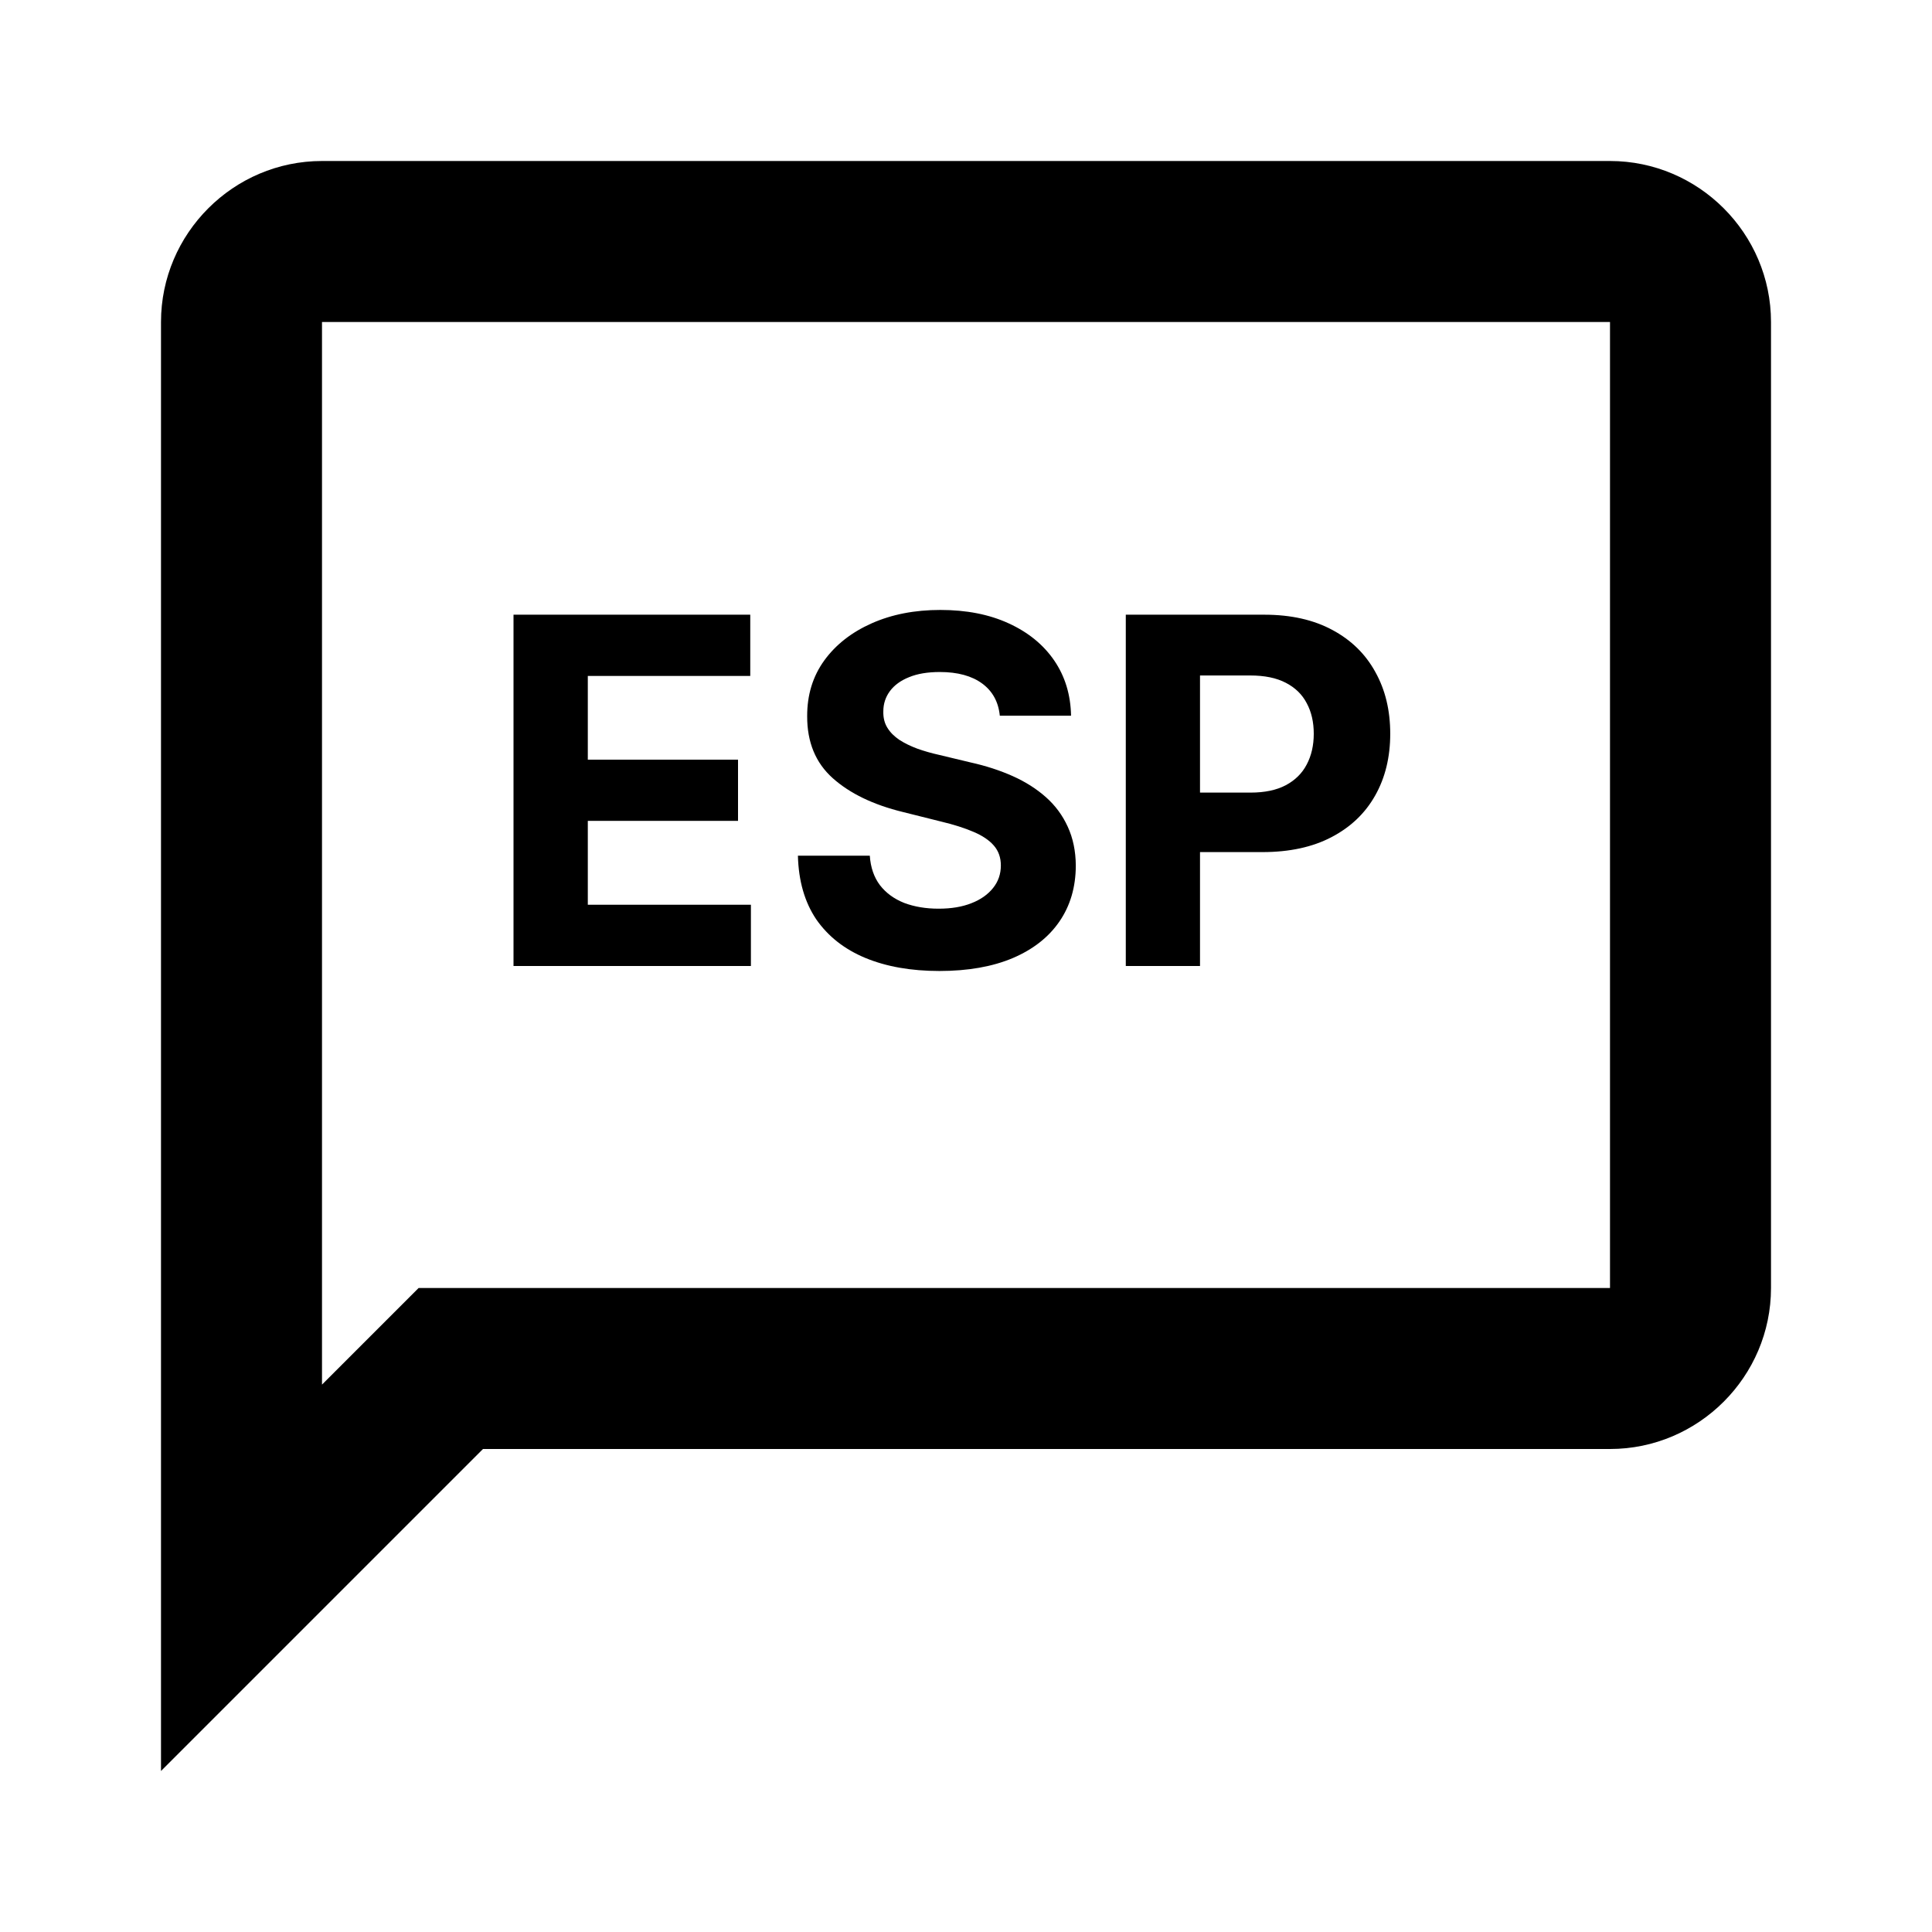 <svg width="24" height="24" viewBox="0 0 24 24" fill="none" xmlns="http://www.w3.org/2000/svg">
<path d="M20 2H4C2.9 2 2 2.9 2 4V22L6 18H20C21.1 18 22 17.1 22 16V4C22 2.9 21.1 2 20 2ZM20 16H5.2L4 17.2V4H20V16Z" fill="black"/>
<path d="M6.379 12V7.636H9.32V8.397H7.302V9.437H9.168V10.197H7.302V11.239H9.328V12H6.379ZM12.42 8.891C12.403 8.719 12.33 8.586 12.201 8.491C12.072 8.396 11.896 8.348 11.675 8.348C11.524 8.348 11.397 8.369 11.293 8.412C11.19 8.453 11.11 8.511 11.055 8.585C11.001 8.658 10.973 8.742 10.973 8.836C10.971 8.914 10.987 8.982 11.023 9.04C11.059 9.099 11.11 9.149 11.174 9.192C11.238 9.233 11.312 9.269 11.395 9.3C11.479 9.33 11.569 9.356 11.664 9.377L12.056 9.471C12.246 9.513 12.421 9.57 12.58 9.641C12.739 9.712 12.877 9.8 12.993 9.903C13.11 10.007 13.2 10.129 13.264 10.27C13.329 10.411 13.363 10.572 13.364 10.754C13.363 11.021 13.295 11.252 13.16 11.448C13.026 11.643 12.833 11.794 12.58 11.902C12.329 12.008 12.025 12.062 11.67 12.062C11.318 12.062 11.011 12.008 10.75 11.9C10.49 11.792 10.287 11.632 10.14 11.421C9.996 11.207 9.92 10.944 9.912 10.63H10.805C10.815 10.776 10.857 10.898 10.931 10.996C11.006 11.093 11.106 11.166 11.231 11.216C11.358 11.264 11.501 11.288 11.66 11.288C11.816 11.288 11.951 11.266 12.067 11.22C12.183 11.175 12.273 11.111 12.337 11.03C12.401 10.95 12.433 10.857 12.433 10.751C12.433 10.653 12.404 10.571 12.346 10.504C12.289 10.438 12.205 10.381 12.094 10.334C11.985 10.287 11.851 10.244 11.692 10.206L11.216 10.087C10.848 9.997 10.558 9.857 10.345 9.667C10.132 9.477 10.026 9.22 10.027 8.898C10.026 8.634 10.096 8.403 10.239 8.205C10.382 8.008 10.579 7.854 10.829 7.743C11.079 7.632 11.363 7.577 11.681 7.577C12.005 7.577 12.287 7.632 12.529 7.743C12.772 7.854 12.961 8.008 13.096 8.205C13.231 8.403 13.3 8.631 13.305 8.891H12.42ZM13.985 12V7.636H15.706C16.037 7.636 16.319 7.7 16.552 7.826C16.785 7.951 16.963 8.125 17.085 8.348C17.209 8.57 17.27 8.825 17.27 9.115C17.27 9.405 17.208 9.661 17.083 9.882C16.958 10.104 16.777 10.276 16.539 10.4C16.304 10.523 16.018 10.585 15.683 10.585H14.586V9.846H15.534C15.711 9.846 15.858 9.815 15.973 9.754C16.089 9.692 16.176 9.606 16.233 9.496C16.291 9.386 16.32 9.259 16.32 9.115C16.32 8.97 16.291 8.844 16.233 8.736C16.176 8.626 16.089 8.542 15.973 8.482C15.856 8.421 15.709 8.391 15.53 8.391H14.907V12H13.985Z" fill="black"/>
</svg>
